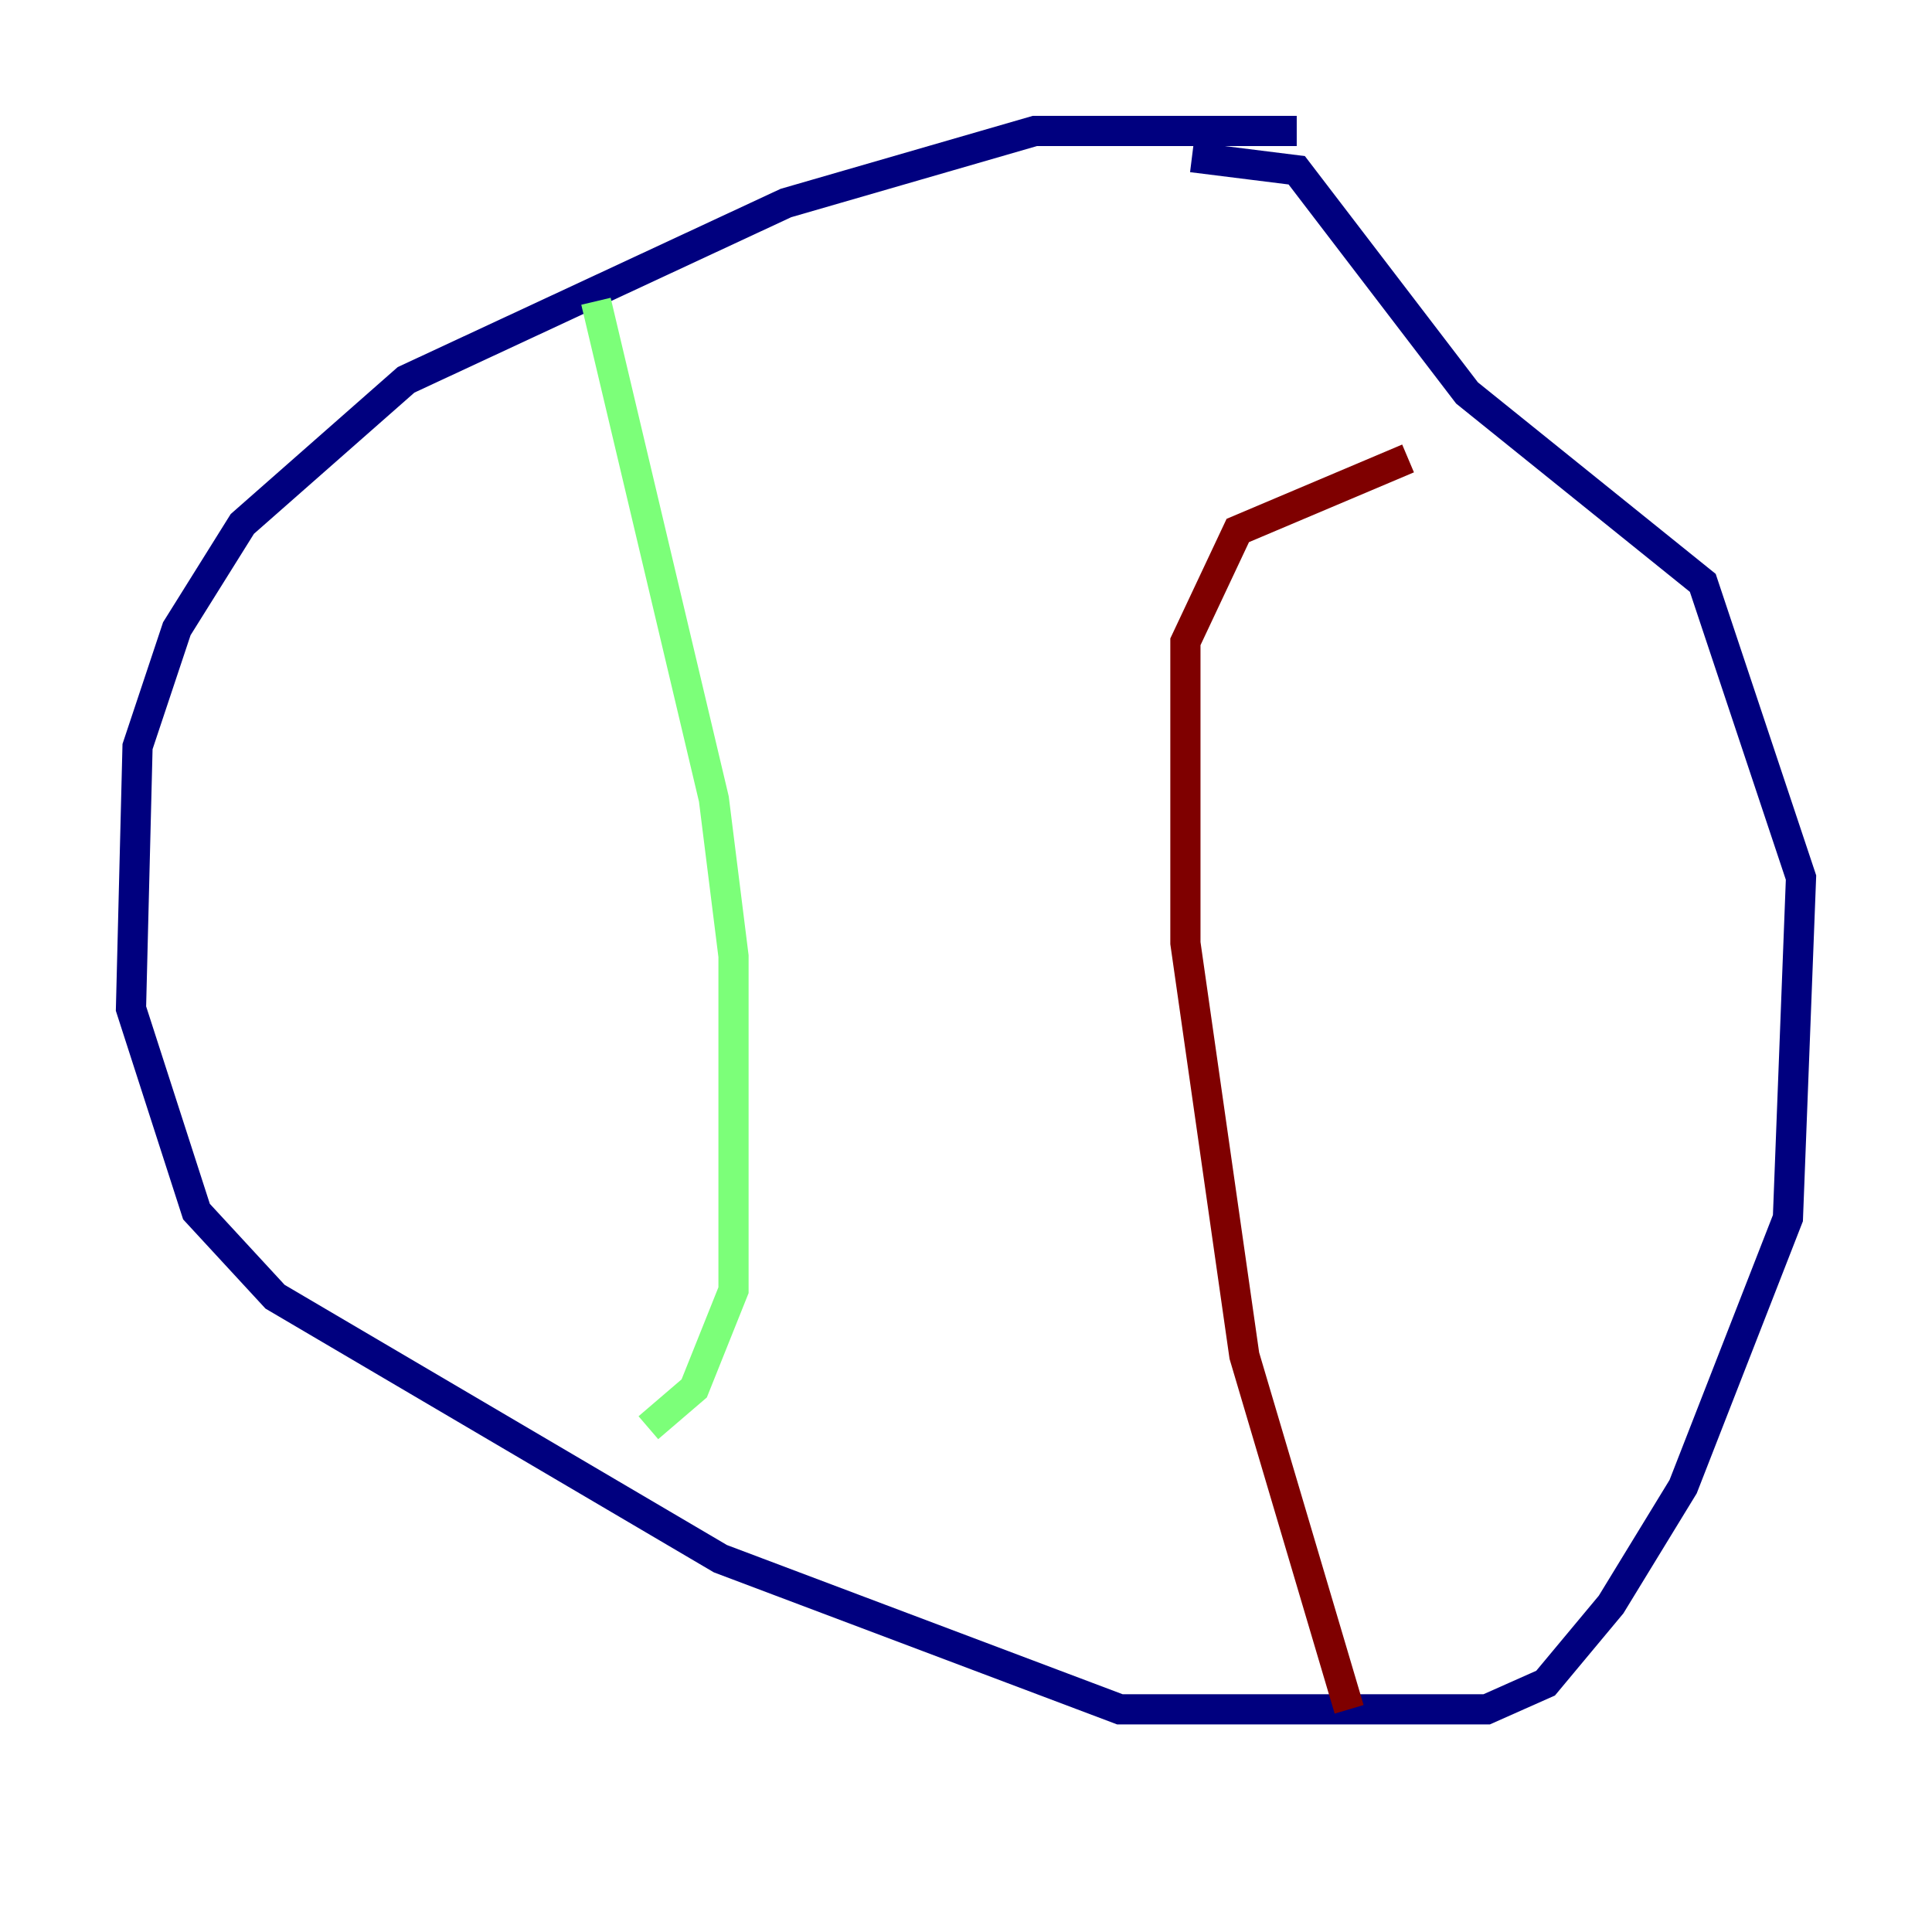 <?xml version="1.0" encoding="utf-8" ?>
<svg baseProfile="tiny" height="128" version="1.2" viewBox="0,0,128,128" width="128" xmlns="http://www.w3.org/2000/svg" xmlns:ev="http://www.w3.org/2001/xml-events" xmlns:xlink="http://www.w3.org/1999/xlink"><defs /><polyline fill="none" points="85.912,8.678 68.556,8.678 52.068,13.451 26.902,25.166 16.054,34.712 11.715,41.654 9.112,49.464 8.678,66.82 13.017,80.271 18.224,85.912 47.729,103.268 74.197,113.248 98.495,113.248 102.4,111.512 106.739,106.305 111.512,98.495 118.454,80.705 119.322,58.142 112.814,38.617 97.193,26.034 85.912,11.281 78.969,10.414" stroke="#00007f" stroke-width="2" /><polyline fill="none" points="39.485,19.959 47.295,52.936 48.597,63.349 48.597,85.478 45.993,91.986 42.956,94.59" stroke="#7cff79" stroke-width="2" /><polyline fill="none" points="89.383,113.248 82.441,89.817 78.536,62.481 78.536,42.522 82.007,35.146 93.288,30.373" stroke="#7f0000" stroke-width="2" /></svg>